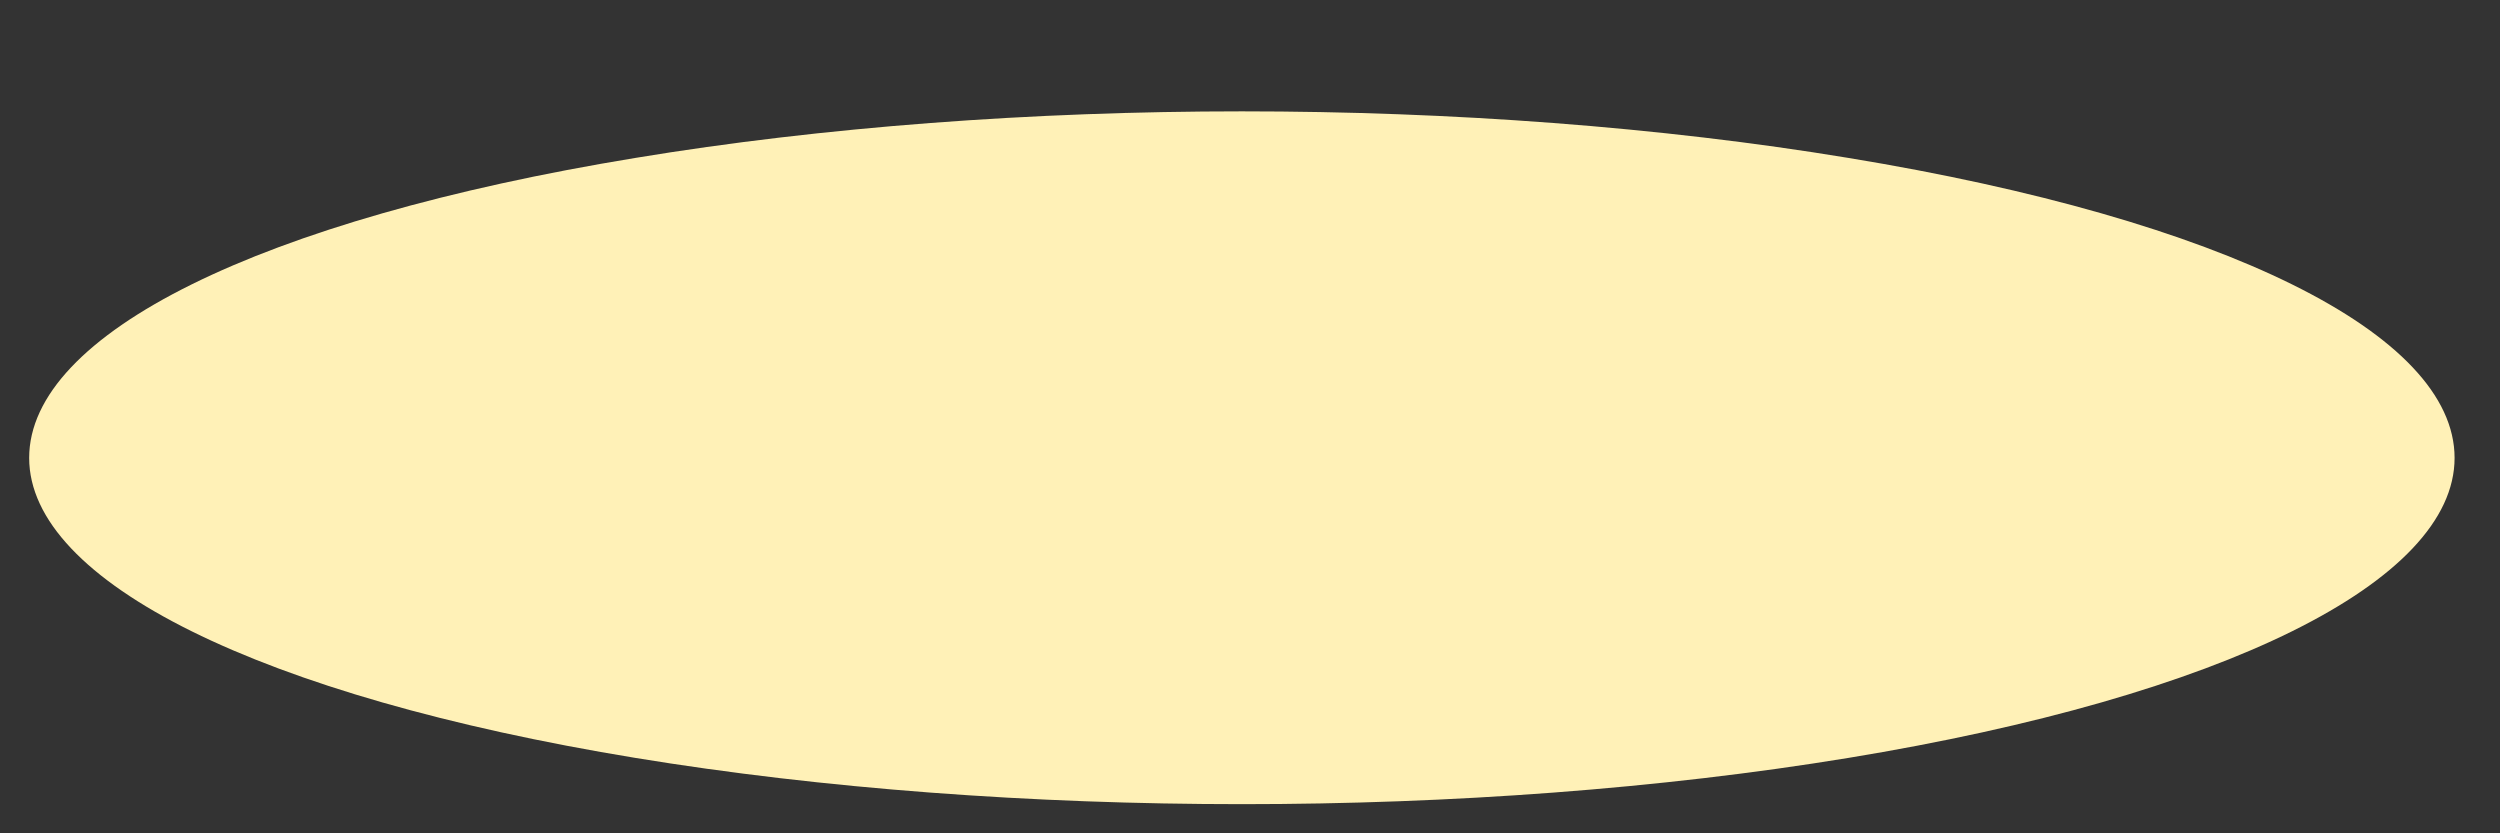 ﻿<?xml version="1.0" encoding="utf-8"?>
<svg version="1.1" xmlns:xlink="http://www.w3.org/1999/xlink" width="6px" height="2px" xmlns="http://www.w3.org/2000/svg">
  <rect width="100%" height="100%" fill="#333333" stroke="none"/>
  <g transform="matrix(1 0 0 1 -1697 -2390 )">
    <path d="M 1.525 0.379  C 0.624 0.527  0.07 0.801  0.07 1.099  C 0.07 1.396  0.624 1.671  1.525 1.819  C 2.426 1.967  3.535 1.967  4.436 1.819  C 5.337 1.671  5.891 1.396  5.891 1.099  C 5.891 0.801  5.337 0.527  4.436 0.379  C 3.535 0.23  2.426 0.23  1.525 0.379  Z " fill-rule="nonzero" fill="#fff1b7" stroke="none" transform="matrix(1 0 0 1 1697 2390 )" />
  </g>
</svg>